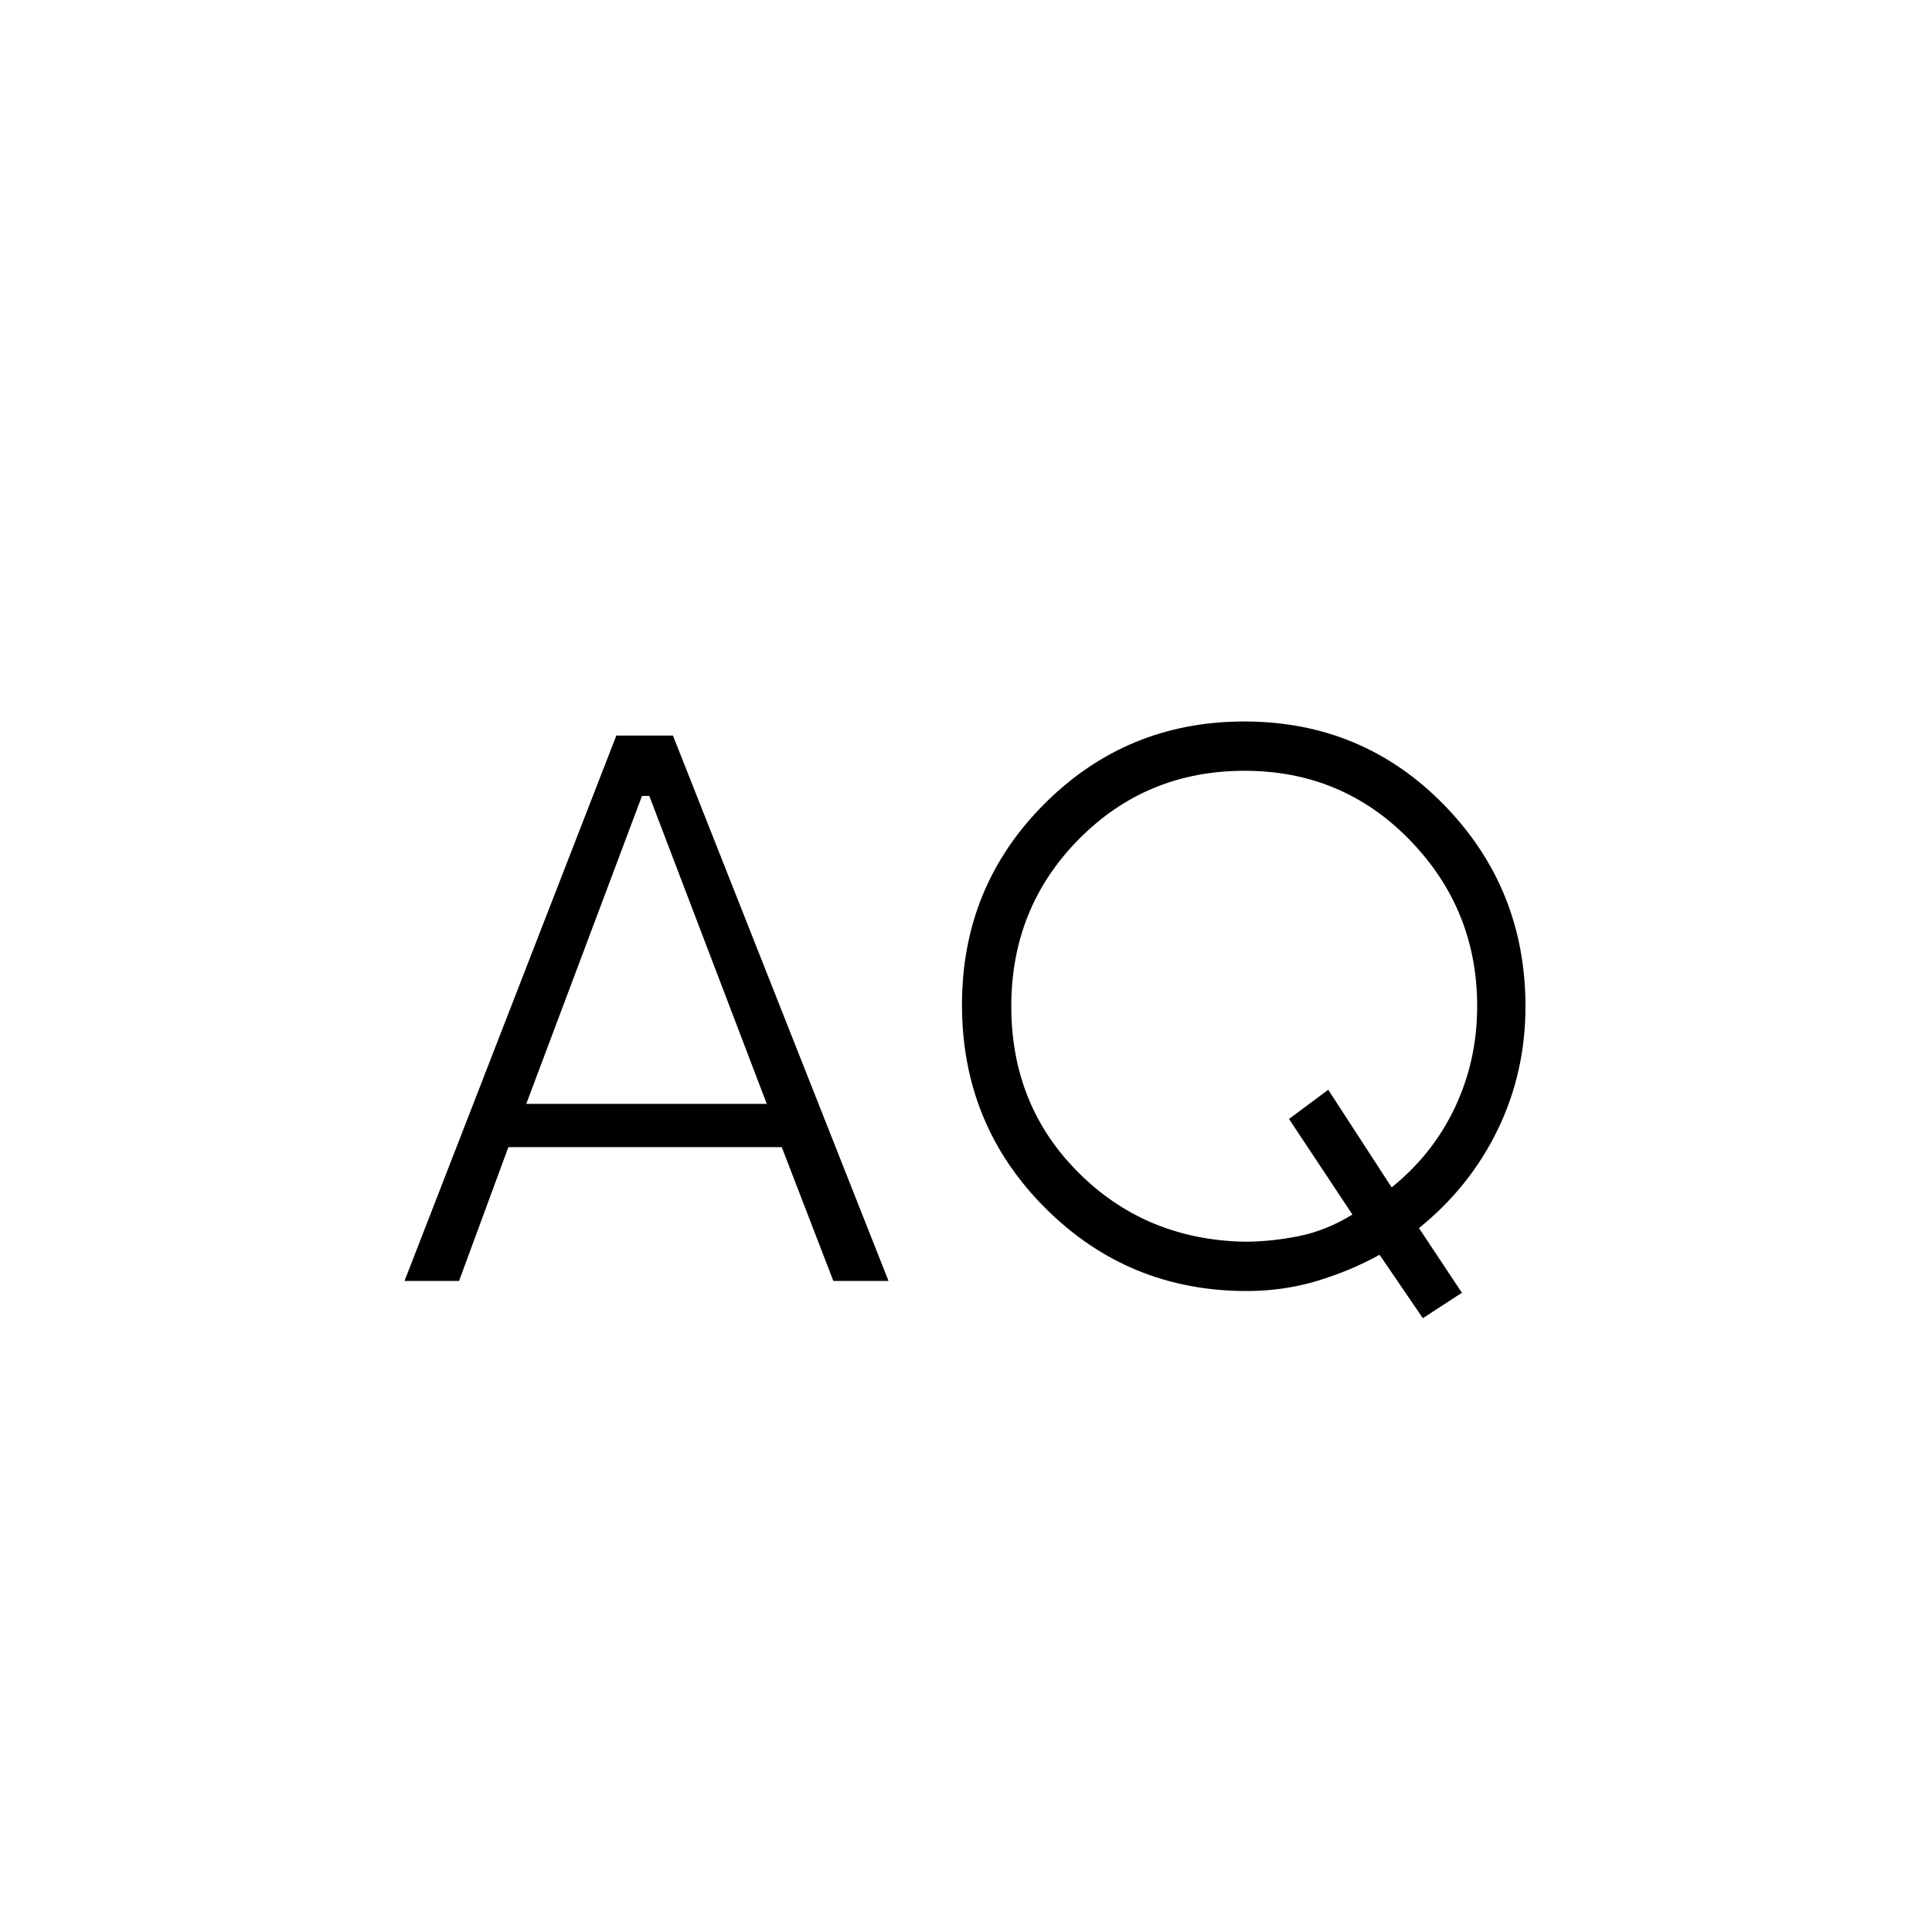 <svg xmlns="http://www.w3.org/2000/svg" height="20" viewBox="0 -960 960 960" width="20"><path d="m707-305-21.5-31.5q-14.5 8-31.132 13-16.631 5-34.882 5-58.919 0-100.203-41.339Q478-401.178 478-460.707q0-58.87 40.935-99.831Q559.87-601.5 618.25-601.5q58.81 0 99.28 41.445Q758-518.611 758-459.884q0 32.741-13.785 61.189t-39.131 48.935l21.325 32.128L707-305Zm-506-18.5 105.249-271h28.135l107.116 271h-27.416L388.449-390H252.612l-24.513 66.5H201ZM618.394-343q13.106 0 26.856-2.75Q659-348.5 672-356.5L640.5-404l19.5-14.5 31.5 48.5q20.5-16.5 31.5-39.812 11-23.312 11-50.223 0-48.081-33.443-82.523Q667.115-577 618.415-577q-48.727 0-82.321 33.971-33.594 33.972-33.594 83.058 0 49.292 33.391 82.631Q569.283-344 618.394-343ZM261.5-411.5H381l-58.364-153H319l-57.5 153Z"/></svg>